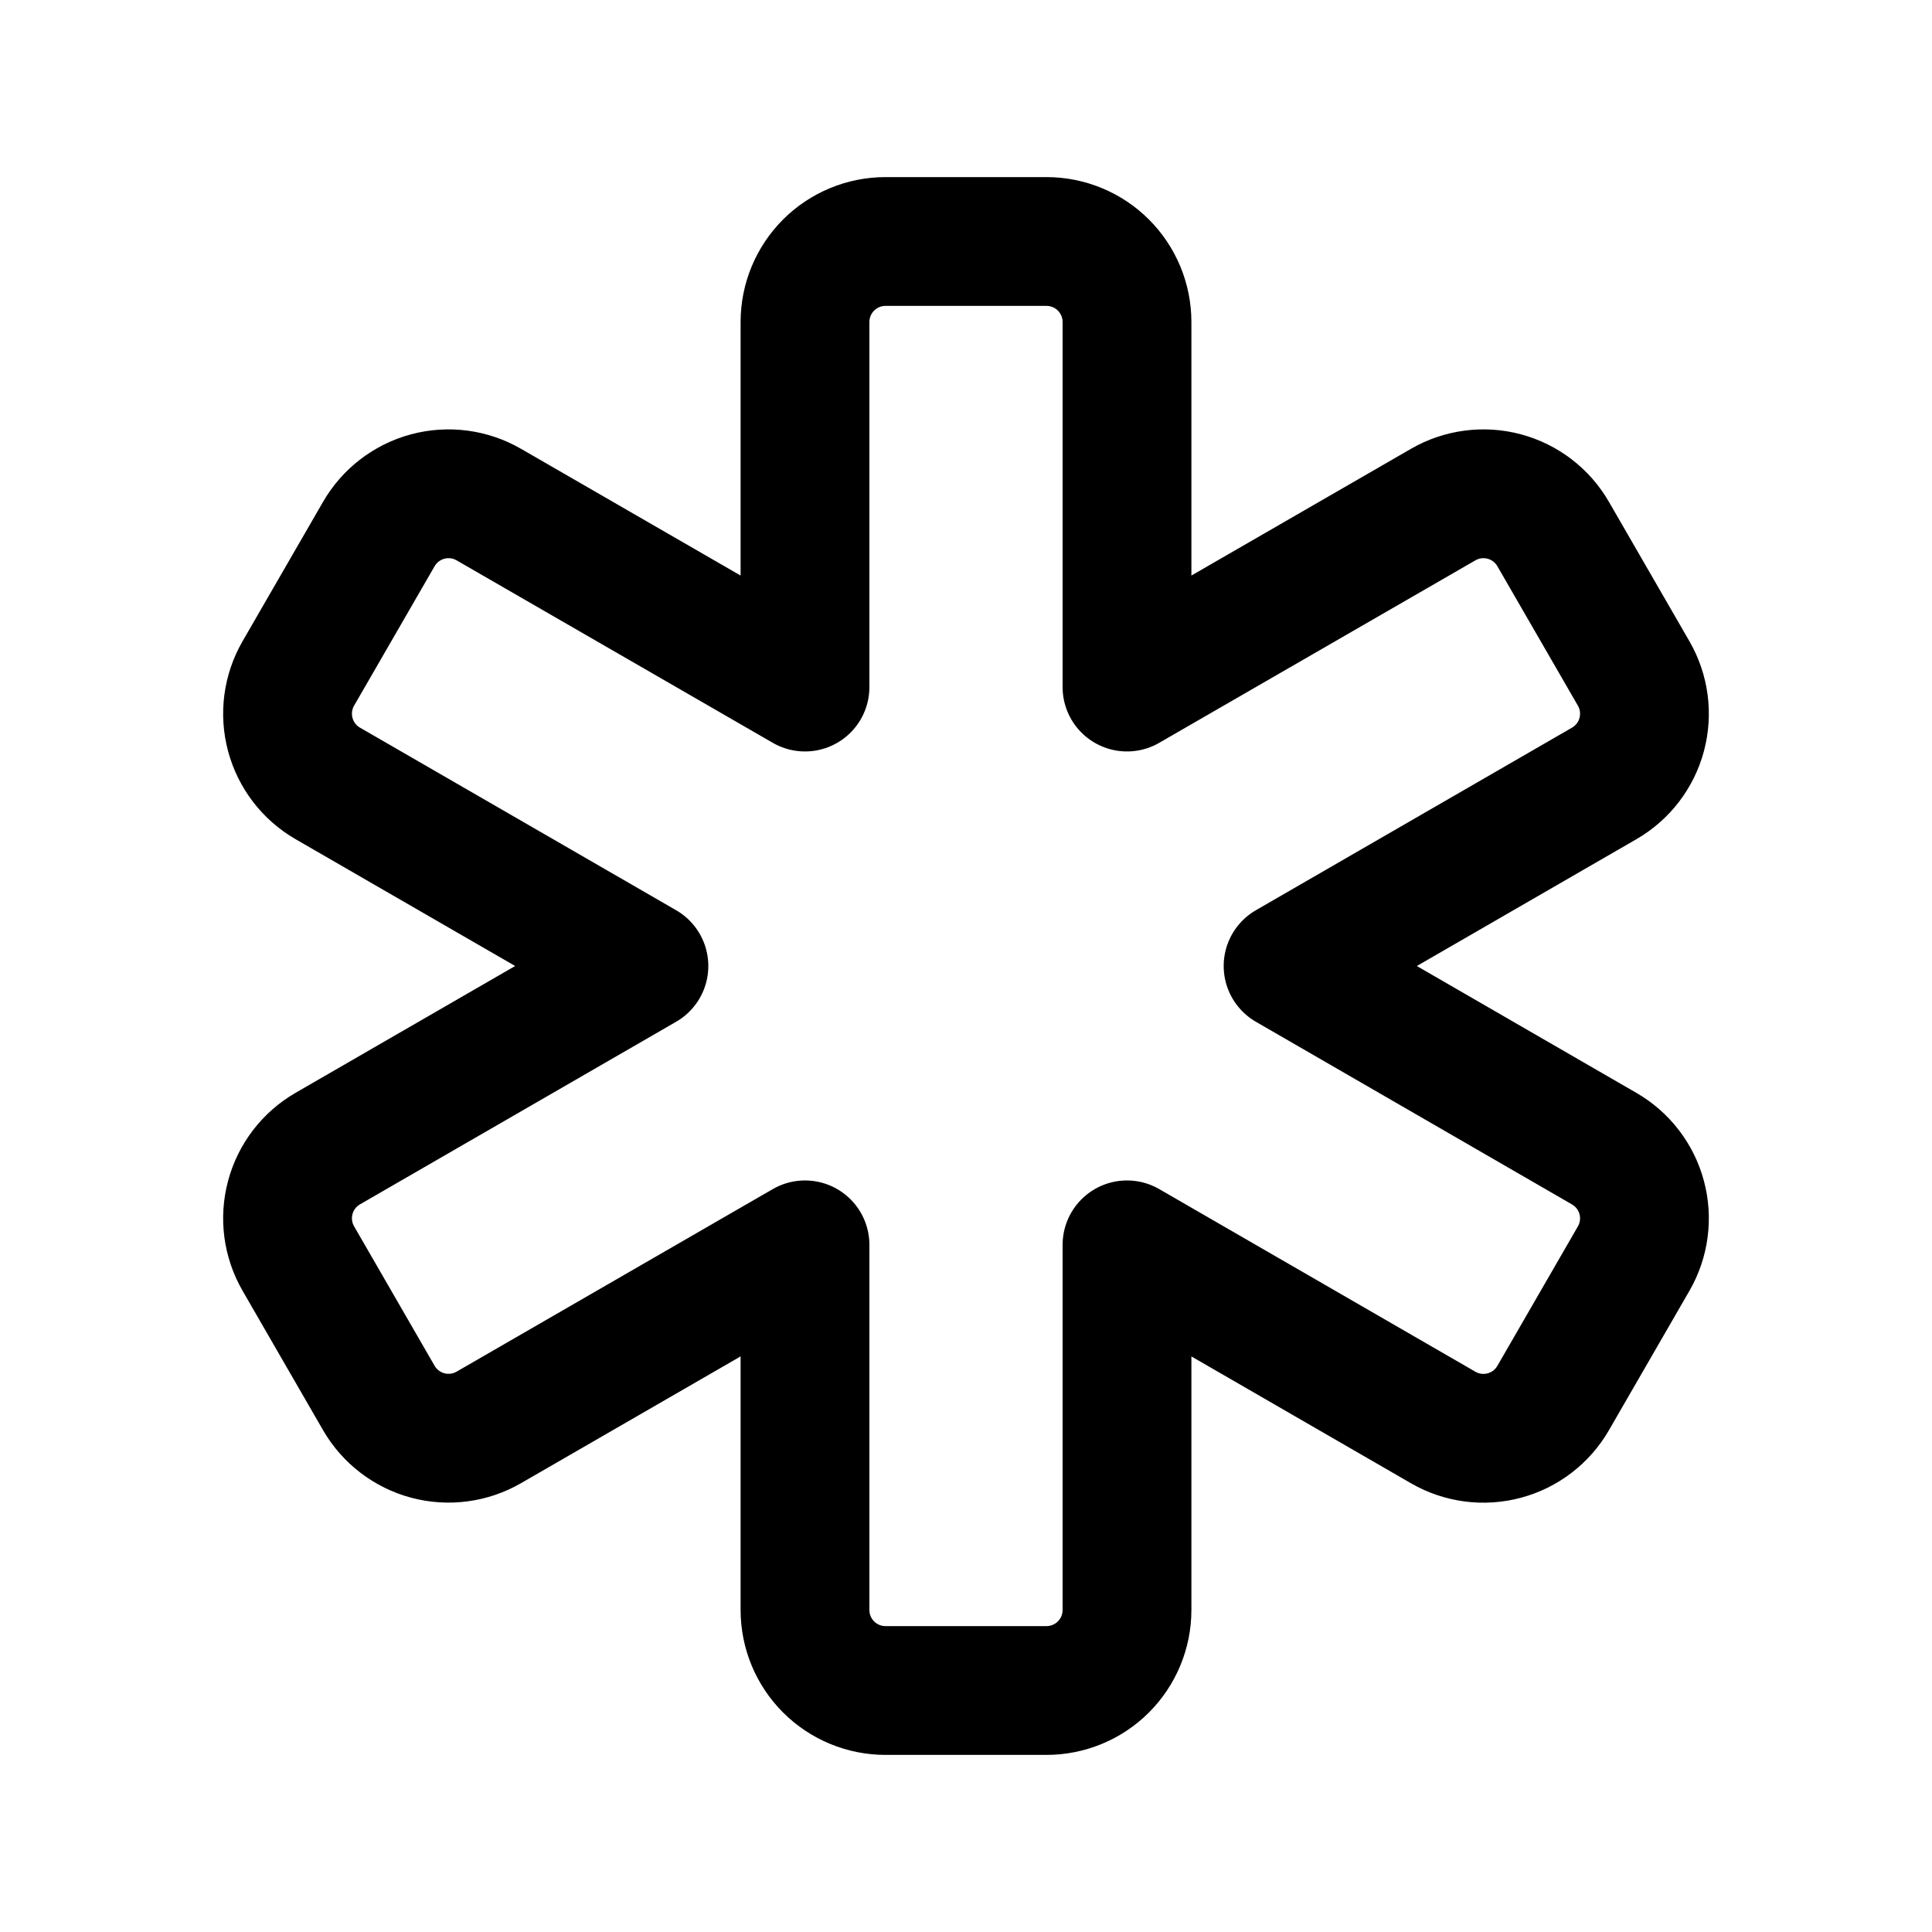 <svg width="90" height="90" viewBox="0 0 90 90" fill="none" xmlns="http://www.w3.org/2000/svg">
<path d="M48.75 11.25C49.745 11.25 50.698 11.645 51.402 12.348C52.105 13.052 52.5 14.005 52.5 15V32.006L67.23 23.505C68.091 23.008 69.115 22.873 70.075 23.13C71.036 23.388 71.855 24.016 72.352 24.878L76.102 31.372C76.6 32.234 76.734 33.257 76.477 34.218C76.22 35.179 75.591 35.998 74.73 36.495L60.004 45L74.73 53.509C75.591 54.006 76.22 54.825 76.477 55.786C76.734 56.746 76.6 57.77 76.102 58.631L72.352 65.126C71.855 65.987 71.036 66.616 70.075 66.873C69.115 67.131 68.091 66.996 67.23 66.499L52.5 57.99V75C52.5 75.995 52.105 76.948 51.402 77.652C50.698 78.355 49.745 78.75 48.75 78.75H41.25C40.255 78.75 39.301 78.355 38.598 77.652C37.895 76.948 37.5 75.995 37.5 75V57.99L22.77 66.495C21.909 66.992 20.885 67.127 19.924 66.87C18.964 66.612 18.145 65.984 17.647 65.123L13.897 58.627C13.4 57.766 13.265 56.743 13.523 55.782C13.78 54.821 14.409 54.002 15.27 53.505L29.996 45L15.27 36.495C14.409 35.998 13.78 35.179 13.523 34.218C13.265 33.257 13.4 32.234 13.897 31.372L17.647 24.878C18.145 24.016 18.964 23.388 19.924 23.13C20.885 22.873 21.909 23.008 22.77 23.505L37.5 32.006V15C37.5 14.005 37.895 13.052 38.598 12.348C39.301 11.645 40.255 11.25 41.25 11.25H48.75Z" stroke="black" stroke-width="6" stroke-linecap="round" stroke-linejoin="round"/>
</svg>
